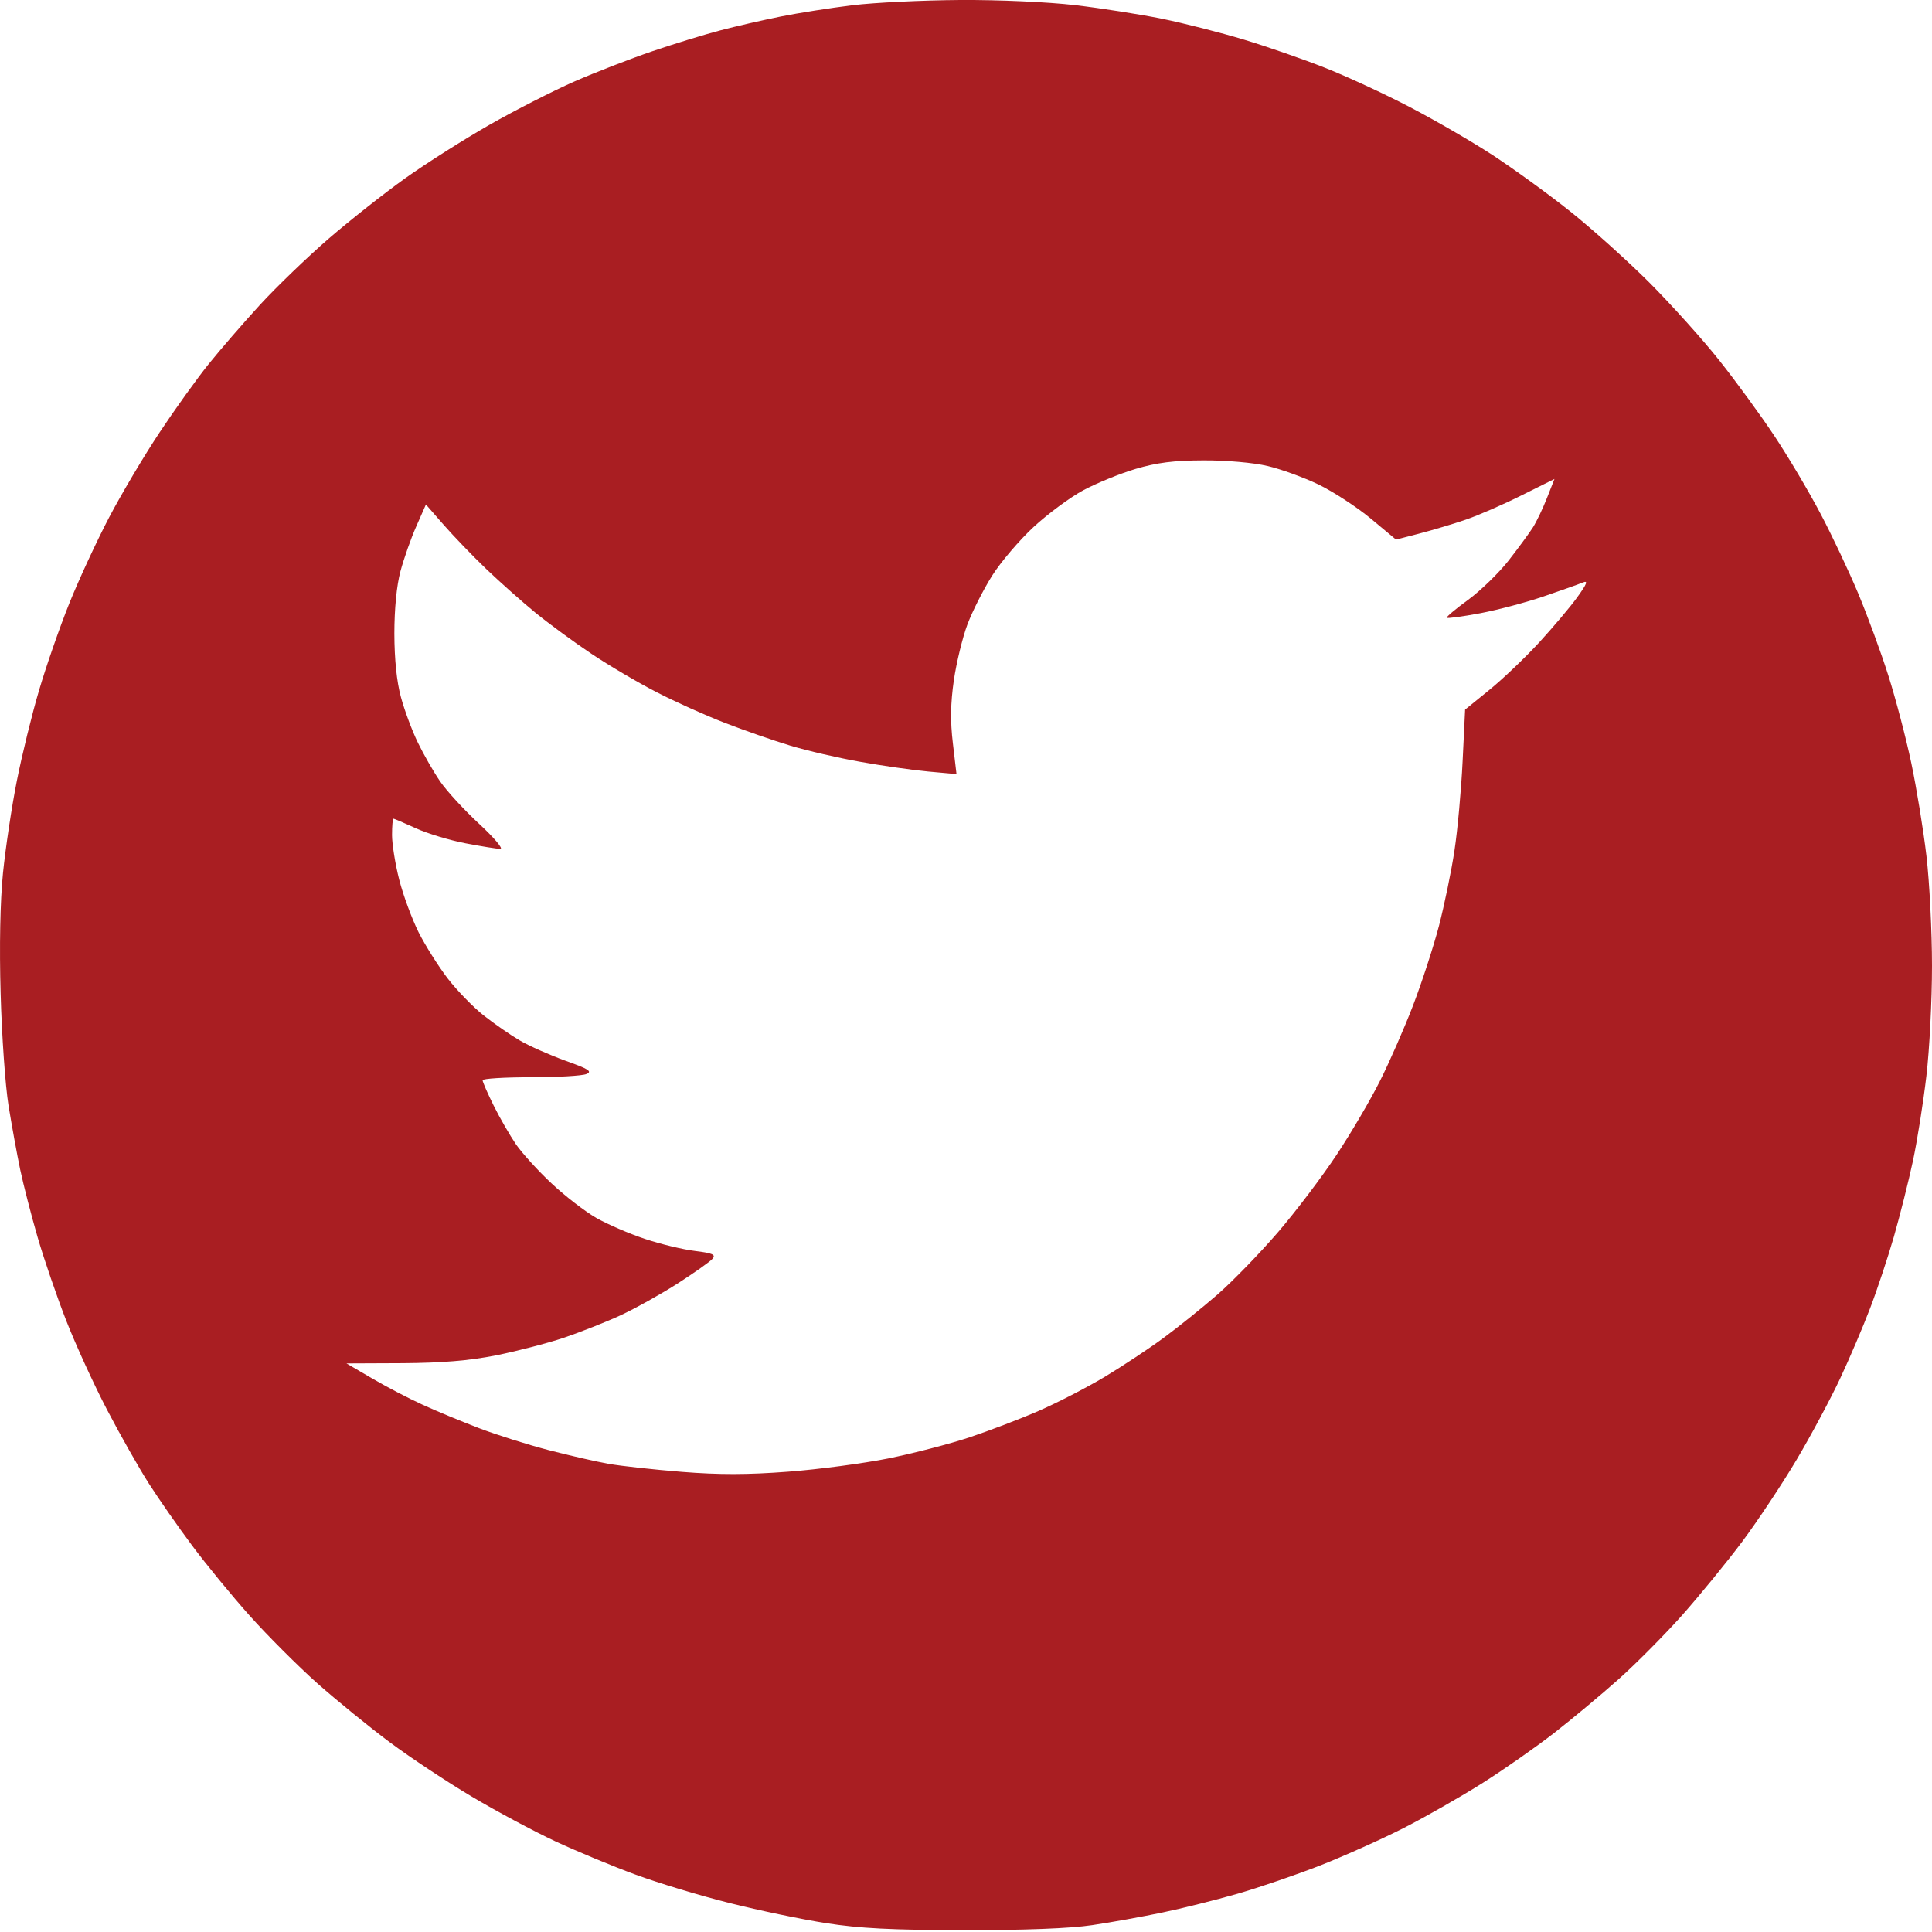 <svg width="24" height="24" viewBox="0 0 24 24" fill="none" xmlns="http://www.w3.org/2000/svg">
<path fill-rule="evenodd" clip-rule="evenodd" d="M10.59 0.065C10.319 0.098 9.918 0.161 9.699 0.205C9.48 0.249 9.142 0.326 8.949 0.377C8.756 0.427 8.376 0.544 8.105 0.636C7.835 0.728 7.396 0.898 7.131 1.014C6.866 1.131 6.391 1.373 6.076 1.553C5.761 1.733 5.293 2.03 5.036 2.213C4.779 2.396 4.352 2.733 4.086 2.962C3.821 3.191 3.436 3.562 3.231 3.785C3.026 4.009 2.74 4.339 2.594 4.52C2.449 4.7 2.174 5.083 1.983 5.371C1.792 5.658 1.51 6.133 1.356 6.426C1.203 6.718 0.979 7.201 0.86 7.497C0.741 7.794 0.572 8.279 0.485 8.576C0.397 8.872 0.273 9.379 0.209 9.701C0.145 10.023 0.068 10.539 0.037 10.846C0.002 11.195 -0.009 11.758 0.008 12.346C0.022 12.864 0.066 13.489 0.106 13.735C0.146 13.981 0.211 14.339 0.251 14.53C0.291 14.72 0.389 15.099 0.468 15.372C0.547 15.644 0.707 16.109 0.823 16.406C0.939 16.703 1.167 17.201 1.33 17.513C1.493 17.825 1.726 18.236 1.848 18.427C1.97 18.618 2.211 18.964 2.384 19.196C2.556 19.428 2.88 19.822 3.102 20.071C3.325 20.32 3.703 20.698 3.942 20.911C4.182 21.123 4.588 21.454 4.846 21.646C5.104 21.838 5.562 22.141 5.864 22.32C6.166 22.5 6.63 22.748 6.895 22.872C7.161 22.996 7.61 23.183 7.894 23.287C8.178 23.392 8.705 23.551 9.066 23.641C9.427 23.732 9.965 23.844 10.262 23.89C10.673 23.955 11.079 23.976 11.973 23.977C12.723 23.978 13.297 23.956 13.567 23.915C13.8 23.881 14.19 23.81 14.435 23.759C14.68 23.708 15.102 23.603 15.373 23.525C15.643 23.447 16.108 23.288 16.404 23.172C16.701 23.055 17.167 22.846 17.44 22.707C17.714 22.567 18.155 22.315 18.422 22.146C18.689 21.977 19.087 21.698 19.308 21.526C19.529 21.354 19.886 21.056 20.102 20.864C20.317 20.673 20.673 20.314 20.893 20.068C21.112 19.821 21.45 19.408 21.643 19.15C21.836 18.891 22.14 18.433 22.32 18.13C22.499 17.828 22.742 17.374 22.86 17.122C22.978 16.87 23.145 16.478 23.231 16.252C23.318 16.025 23.451 15.624 23.527 15.361C23.602 15.098 23.709 14.675 23.763 14.422C23.817 14.169 23.892 13.695 23.93 13.368C23.969 13.04 24 12.424 24 11.998C24 11.573 23.969 10.958 23.931 10.633C23.893 10.308 23.808 9.789 23.743 9.48C23.678 9.17 23.55 8.683 23.459 8.396C23.369 8.11 23.199 7.649 23.083 7.371C22.967 7.094 22.755 6.645 22.611 6.373C22.468 6.102 22.213 5.672 22.044 5.418C21.876 5.164 21.568 4.742 21.36 4.48C21.153 4.218 20.759 3.781 20.487 3.508C20.214 3.236 19.77 2.836 19.499 2.621C19.228 2.405 18.795 2.092 18.538 1.924C18.28 1.756 17.816 1.487 17.506 1.326C17.197 1.165 16.726 0.947 16.46 0.842C16.195 0.737 15.741 0.579 15.452 0.492C15.164 0.405 14.706 0.288 14.435 0.233C14.164 0.178 13.679 0.102 13.357 0.064C13.023 0.025 12.408 -0.003 11.927 0C11.462 0.003 10.861 0.032 10.59 0.065ZM15.747 5.789C15.914 5.828 16.199 5.932 16.38 6.019C16.561 6.107 16.852 6.296 17.026 6.44L17.342 6.703L17.635 6.627C17.796 6.585 18.055 6.508 18.209 6.455C18.364 6.402 18.675 6.267 18.9 6.154L19.31 5.95L19.217 6.186C19.166 6.316 19.088 6.479 19.044 6.549C19 6.619 18.864 6.804 18.742 6.961C18.62 7.117 18.393 7.337 18.238 7.451C18.082 7.564 17.963 7.665 17.972 7.674C17.982 7.684 18.168 7.659 18.386 7.618C18.604 7.577 18.959 7.483 19.175 7.409C19.392 7.335 19.61 7.258 19.66 7.237C19.731 7.207 19.717 7.247 19.594 7.418C19.508 7.538 19.293 7.792 19.118 7.983C18.942 8.174 18.664 8.439 18.499 8.572L18.2 8.815L18.169 9.457C18.152 9.81 18.107 10.309 18.068 10.565C18.03 10.821 17.942 11.243 17.875 11.503C17.807 11.762 17.662 12.207 17.553 12.491C17.444 12.775 17.259 13.197 17.142 13.429C17.026 13.661 16.784 14.073 16.605 14.344C16.425 14.616 16.097 15.05 15.874 15.309C15.651 15.568 15.315 15.914 15.128 16.078C14.94 16.241 14.639 16.484 14.458 16.617C14.278 16.75 13.947 16.969 13.723 17.104C13.499 17.238 13.13 17.428 12.902 17.527C12.675 17.626 12.289 17.773 12.044 17.855C11.799 17.937 11.345 18.054 11.036 18.117C10.726 18.179 10.165 18.254 9.789 18.282C9.292 18.32 8.93 18.321 8.47 18.284C8.121 18.256 7.711 18.211 7.56 18.184C7.408 18.157 7.073 18.081 6.816 18.014C6.558 17.947 6.167 17.824 5.948 17.74C5.729 17.656 5.412 17.525 5.245 17.448C5.077 17.372 4.797 17.225 4.622 17.123L4.304 16.937L4.997 16.934C5.489 16.931 5.827 16.903 6.161 16.837C6.42 16.785 6.798 16.687 7.002 16.619C7.205 16.55 7.523 16.425 7.707 16.34C7.892 16.254 8.213 16.075 8.421 15.942C8.629 15.808 8.823 15.671 8.852 15.636C8.894 15.585 8.853 15.567 8.634 15.54C8.485 15.522 8.205 15.455 8.011 15.39C7.818 15.326 7.547 15.209 7.408 15.13C7.27 15.051 7.02 14.859 6.853 14.702C6.686 14.546 6.487 14.327 6.41 14.216C6.334 14.104 6.209 13.888 6.133 13.735C6.057 13.582 5.995 13.44 5.995 13.419C5.995 13.399 6.264 13.382 6.593 13.382C6.922 13.382 7.233 13.364 7.284 13.342C7.361 13.31 7.314 13.28 7.025 13.177C6.831 13.107 6.575 12.994 6.457 12.925C6.339 12.856 6.136 12.715 6.007 12.613C5.877 12.51 5.676 12.303 5.561 12.154C5.446 12.004 5.284 11.747 5.201 11.583C5.119 11.419 5.01 11.126 4.96 10.931C4.91 10.736 4.87 10.485 4.87 10.373C4.87 10.261 4.878 10.17 4.888 10.17C4.897 10.17 5.022 10.223 5.164 10.288C5.307 10.354 5.586 10.438 5.784 10.476C5.982 10.514 6.176 10.545 6.216 10.545C6.255 10.545 6.137 10.405 5.952 10.234C5.767 10.063 5.55 9.827 5.469 9.709C5.388 9.592 5.264 9.375 5.192 9.227C5.12 9.08 5.025 8.825 4.981 8.662C4.928 8.469 4.9 8.191 4.899 7.872C4.899 7.564 4.927 7.274 4.975 7.095C5.017 6.939 5.105 6.688 5.171 6.539L5.291 6.267L5.511 6.519C5.632 6.657 5.869 6.904 6.039 7.067C6.208 7.229 6.484 7.474 6.651 7.611C6.819 7.748 7.132 7.978 7.348 8.122C7.563 8.266 7.926 8.48 8.154 8.597C8.381 8.715 8.764 8.887 9.005 8.98C9.245 9.073 9.61 9.2 9.816 9.262C10.023 9.325 10.413 9.415 10.684 9.463C10.955 9.512 11.335 9.566 11.529 9.584L11.882 9.616L11.837 9.233C11.804 8.959 11.808 8.736 11.849 8.451C11.881 8.231 11.957 7.919 12.018 7.756C12.079 7.594 12.217 7.322 12.324 7.152C12.431 6.982 12.664 6.709 12.841 6.545C13.018 6.382 13.296 6.176 13.459 6.089C13.622 6.002 13.913 5.883 14.107 5.825C14.371 5.747 14.581 5.72 14.951 5.719C15.235 5.718 15.571 5.747 15.747 5.789Z" fill="#A91E22"/>
</svg>
